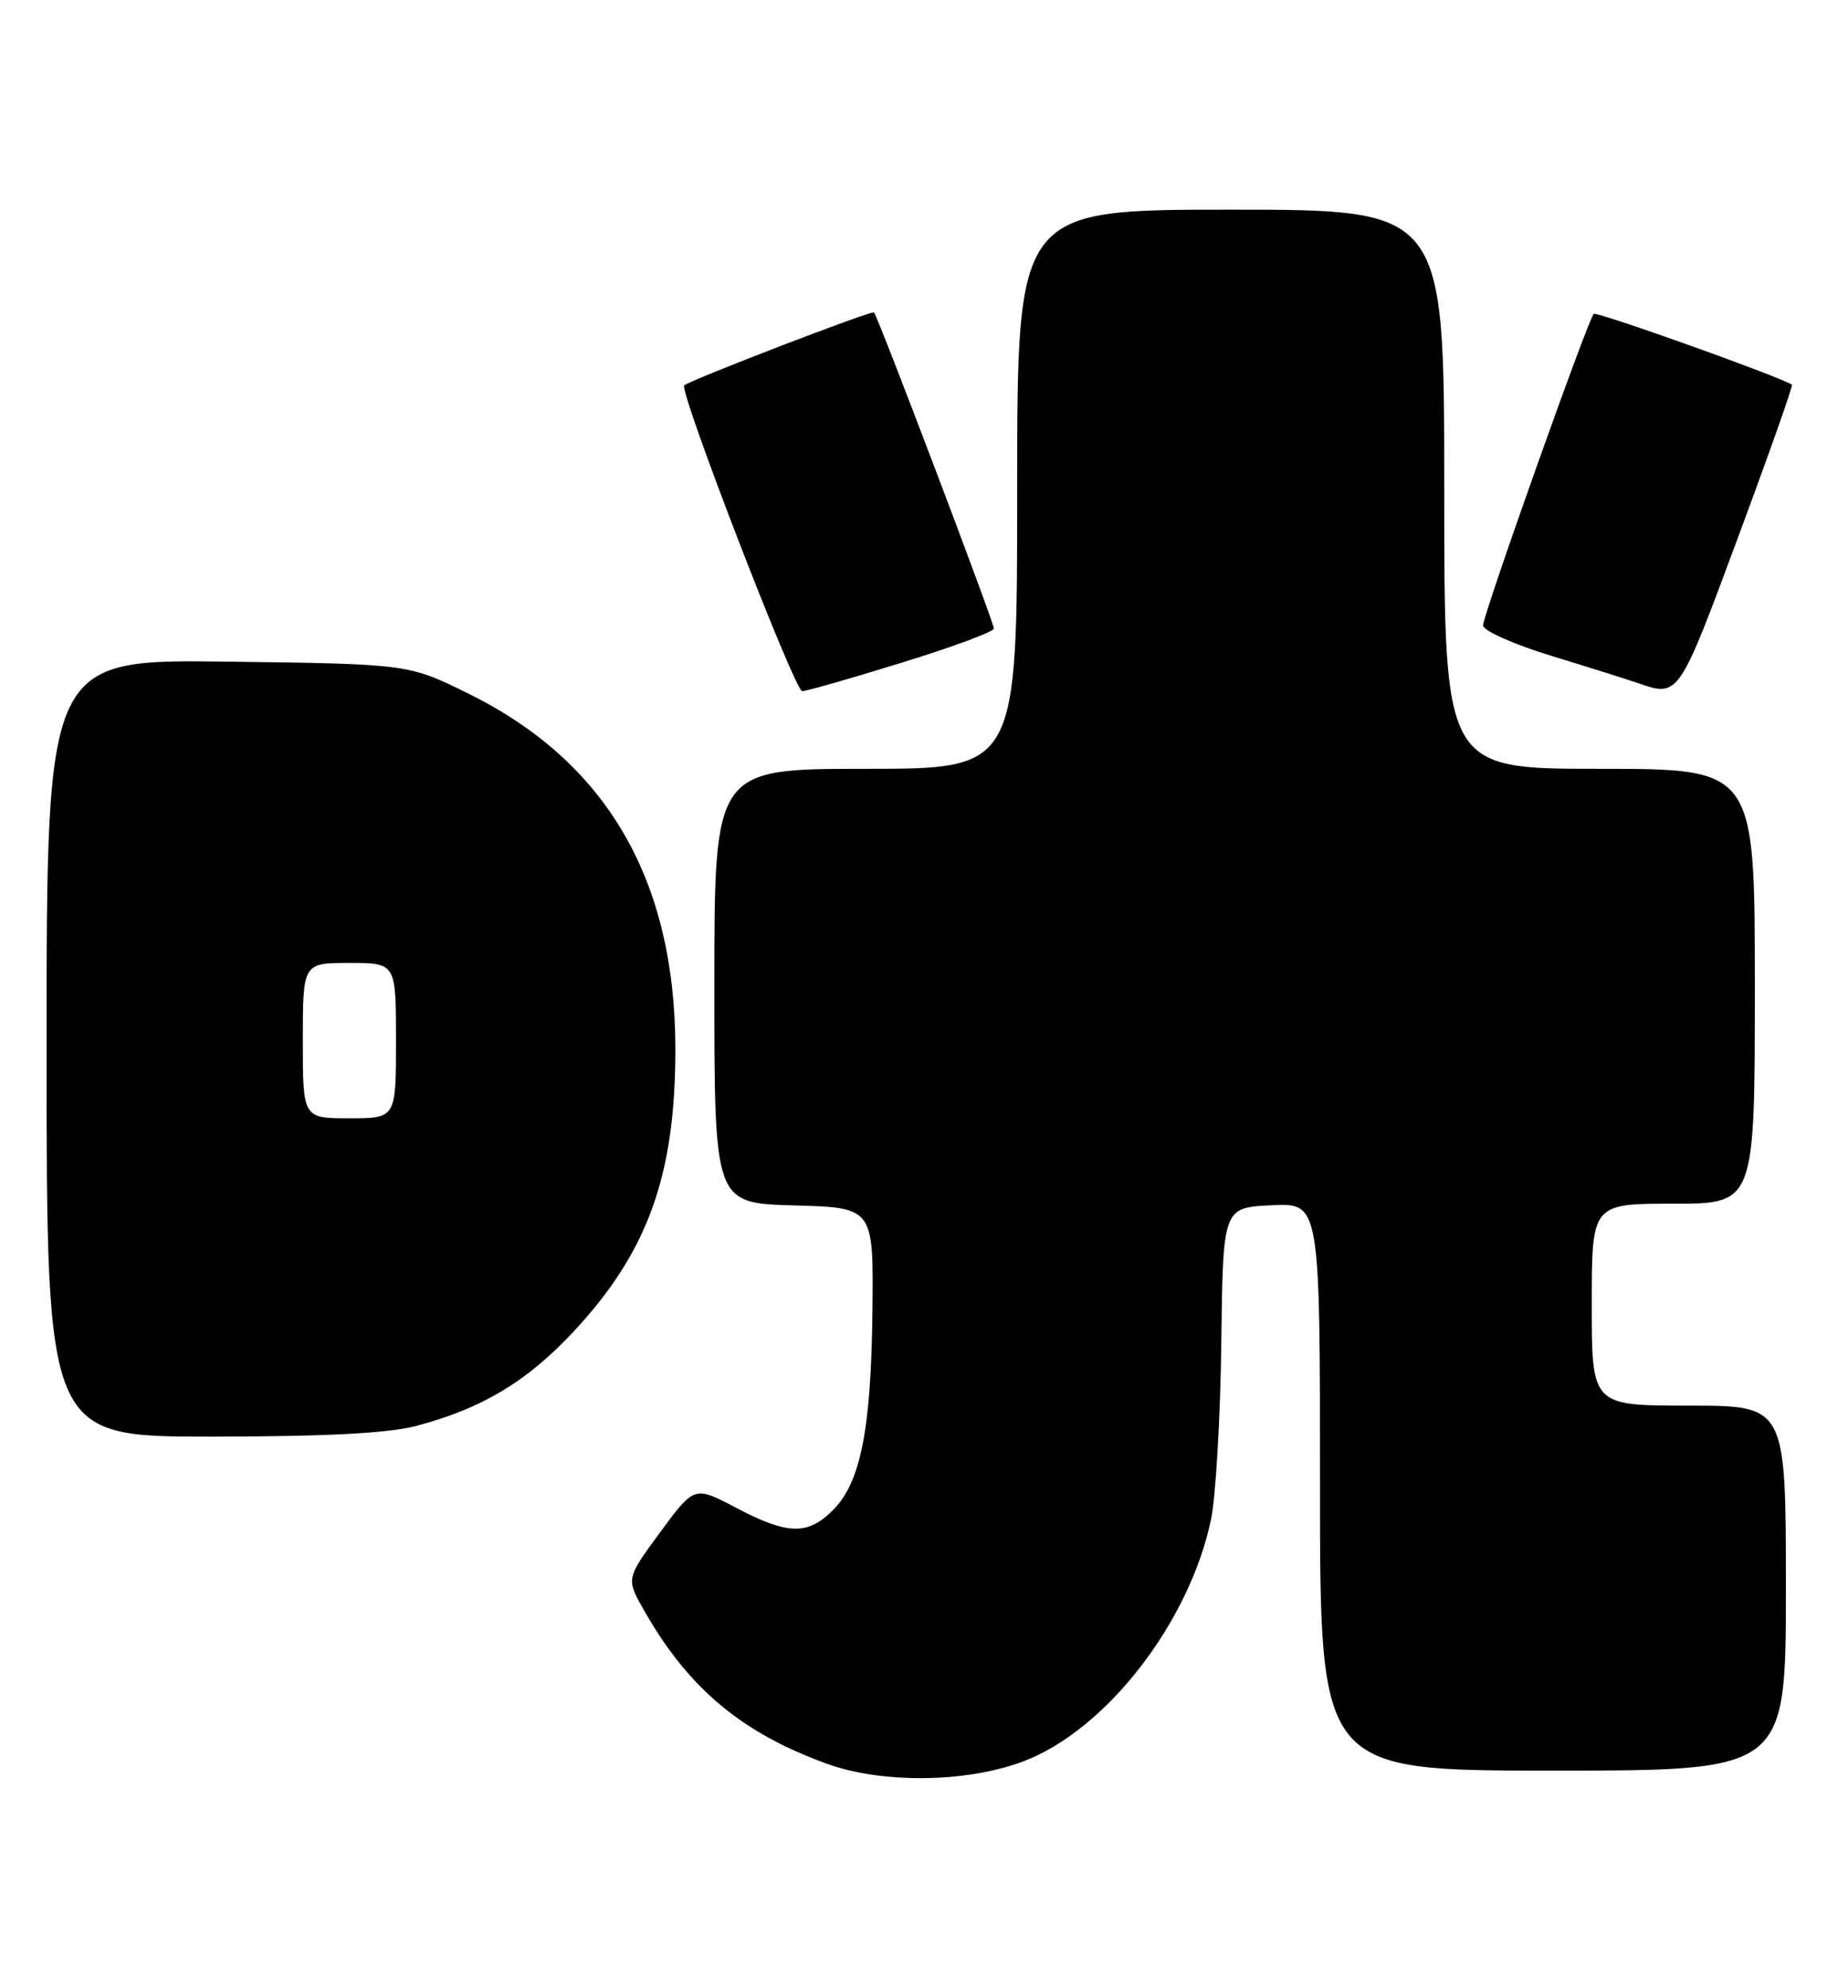 <?xml version="1.0" encoding="UTF-8" standalone="no"?>
<!DOCTYPE svg PUBLIC "-//W3C//DTD SVG 1.1//EN" "http://www.w3.org/Graphics/SVG/1.1/DTD/svg11.dtd" >
<svg xmlns="http://www.w3.org/2000/svg" xmlns:xlink="http://www.w3.org/1999/xlink" version="1.1" viewBox="0 0 238 256">
 <g >
 <path fill="currentColor"
d=" M 131.71 226.84 C 142.39 222.86 153.21 208.93 155.97 195.62 C 156.58 192.70 157.17 182.47 157.29 172.90 C 157.50 155.50 157.50 155.50 163.75 155.20 C 170.00 154.90 170.00 154.90 170.00 191.45 C 170.00 228.00 170.00 228.00 200.00 228.00 C 230.00 228.00 230.00 228.00 230.00 204.50 C 230.00 181.00 230.00 181.00 217.50 181.00 C 205.00 181.00 205.00 181.00 205.00 168.00 C 205.00 155.00 205.00 155.00 215.50 155.00 C 226.00 155.00 226.00 155.00 226.00 127.00 C 226.00 99.00 226.00 99.00 206.00 99.00 C 186.00 99.00 186.00 99.00 186.00 63.00 C 186.00 27.00 186.00 27.00 158.50 27.00 C 131.00 27.00 131.00 27.00 131.00 63.00 C 131.00 99.00 131.00 99.00 111.50 99.00 C 92.00 99.00 92.00 99.00 92.00 126.97 C 92.00 154.93 92.00 154.93 102.25 155.22 C 112.50 155.50 112.50 155.50 112.36 168.70 C 112.20 184.02 110.85 190.88 107.28 194.45 C 104.01 197.72 101.46 197.66 94.81 194.16 C 89.42 191.33 89.42 191.33 85.02 197.31 C 80.62 203.29 80.62 203.29 82.96 207.39 C 88.64 217.38 95.52 223.15 106.50 227.12 C 113.61 229.69 124.39 229.57 131.71 226.84 Z  M 53.66 183.60 C 62.12 181.35 67.86 177.90 73.85 171.49 C 83.45 161.20 87.00 151.33 86.98 135.00 C 86.94 113.26 78.12 98.11 60.37 89.34 C 52.61 85.50 52.61 85.50 29.31 85.20 C 6.00 84.90 6.00 84.90 6.00 134.95 C 6.00 185.00 6.00 185.00 27.25 184.99 C 42.07 184.98 50.06 184.56 53.66 183.60 Z  M 116.14 85.33 C 122.66 83.32 128.00 81.34 128.00 80.94 C 128.00 80.12 113.06 40.73 112.56 40.23 C 112.28 39.94 89.07 48.86 88.12 49.62 C 87.38 50.21 102.35 89.00 103.31 89.00 C 103.85 89.00 109.62 87.35 116.14 85.33 Z  M 223.78 69.35 C 227.79 58.56 230.94 49.65 230.78 49.54 C 229.21 48.50 205.60 40.06 205.25 40.42 C 204.50 41.17 191.00 79.17 191.00 80.53 C 191.00 81.21 194.92 82.96 199.75 84.44 C 204.56 85.91 209.62 87.50 211.00 87.98 C 216.20 89.78 216.21 89.76 223.78 69.35 Z  M 39.00 134.00 C 39.00 124.00 39.00 124.00 45.00 124.00 C 51.00 124.00 51.00 124.00 51.00 134.00 C 51.00 144.00 51.00 144.00 45.00 144.00 C 39.00 144.00 39.00 144.00 39.00 134.00 Z "/>
</g>
</svg>